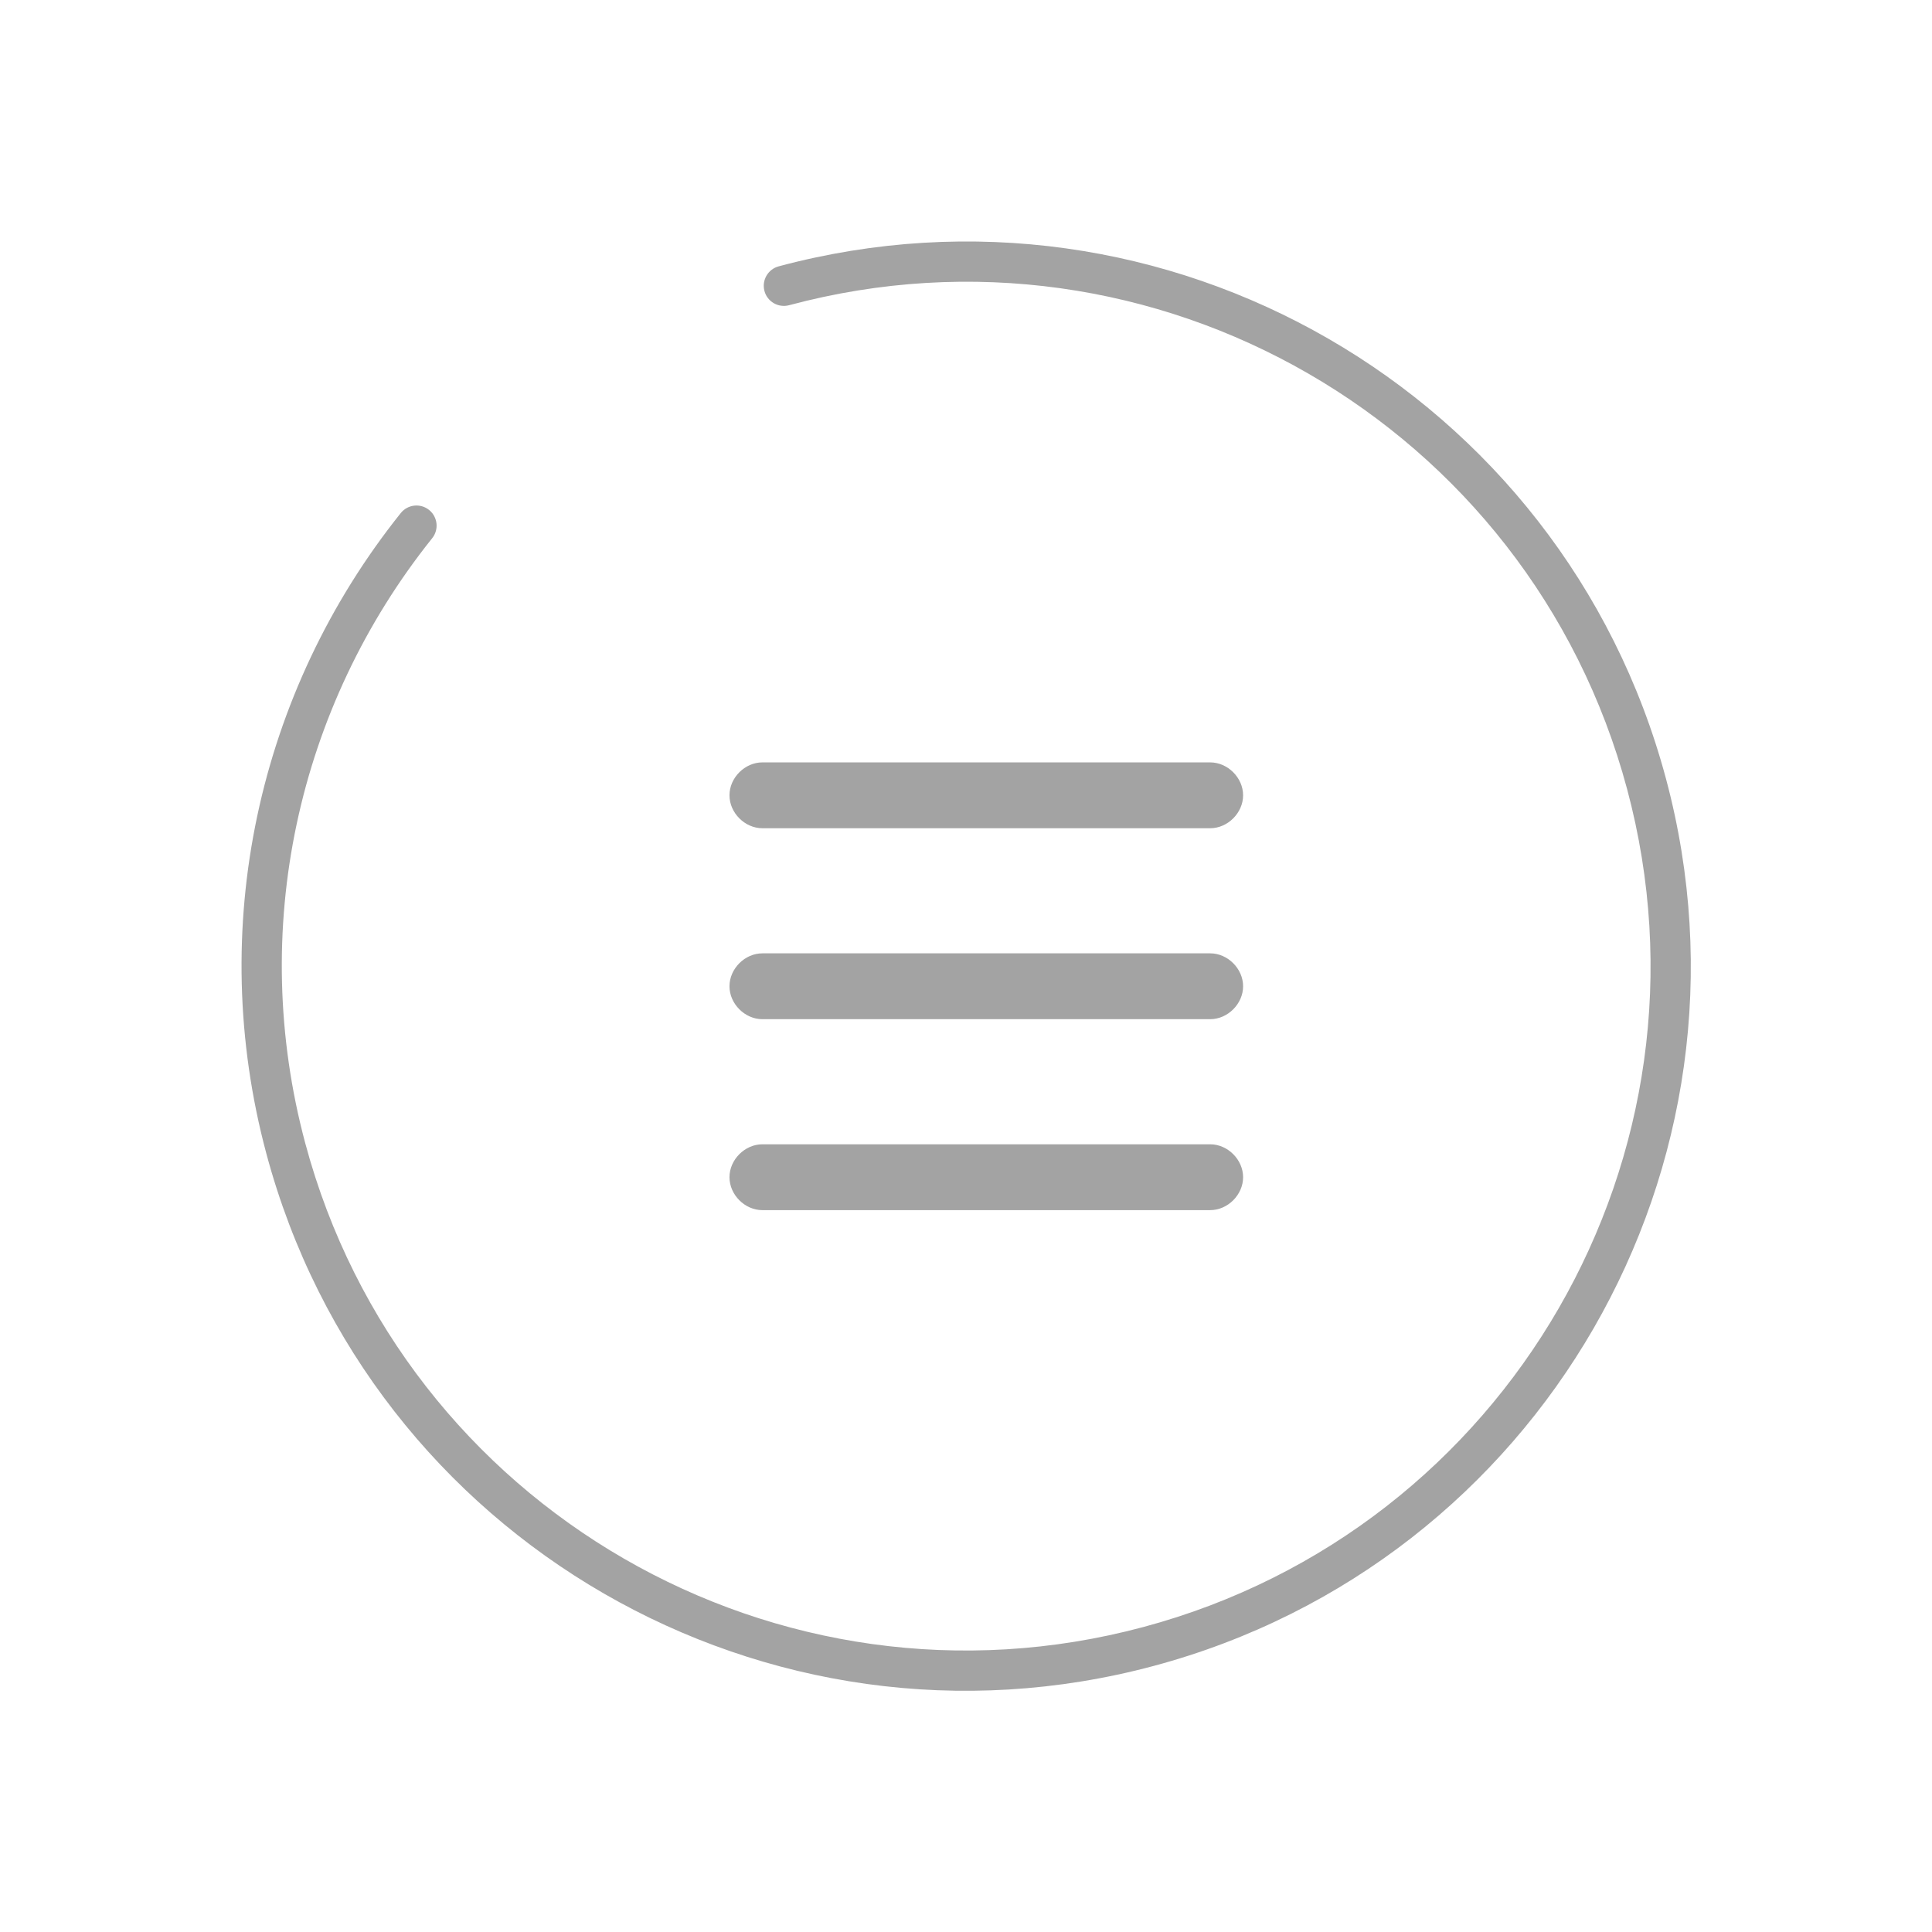 <?xml version="1.0" encoding="utf-8"?>
<!-- Generator: Adobe Illustrator 23.0.2, SVG Export Plug-In . SVG Version: 6.00 Build 0)  -->
<svg version="1.1" id="图层_1" xmlns="http://www.w3.org/2000/svg" xmlns:xlink="http://www.w3.org/1999/xlink" x="0px" y="0px"
	 viewBox="0 0 1024 1024" style="enable-background:new 0 0 1024 1024;" xml:space="preserve">
<style type="text/css">
	.st0{display:none;}
	.st1{display:inline;fill-rule:evenodd;clip-rule:evenodd;fill:#F0F0F0;}
	.st2{display:inline;fill-rule:evenodd;clip-rule:evenodd;fill:#FFFFFF;}
	.st3{display:inline;fill:#E0E0E0;}
	.st4{display:inline;fill-rule:evenodd;clip-rule:evenodd;fill:#CCCCCC;}
	.st5{display:none;fill:#A3A3A3;}
	.st6{display:none;fill:#163070;}
	.st7{display:inline;fill:#A3A3A3;}
	.st8{fill:#A3A3A3;}
</style>
<g class="st0">
	<circle class="st1" cx="510.37" cy="513.39" r="382.35"/>
	<circle class="st2" cx="512" cy="515.01" r="136.67"/>
	<path class="st3" d="M512,381.6c-73.68,0-133.42,59.73-133.42,133.42c0,73.68,59.73,133.42,133.42,133.42
		c73.68,0,133.42-59.73,133.42-133.42C645.41,441.33,585.68,381.6,512,381.6z M512,378.34c75.48,0,136.67,61.19,136.67,136.67
		c0,75.48-61.19,136.67-136.67,136.67s-136.67-61.19-136.67-136.67C375.33,439.53,436.52,378.34,512,378.34z"/>
	<path class="st4" d="M512,244.93c5.39,0,9.76,4.37,9.76,9.76s-4.37,9.76-9.76,9.76c-5.39,0-9.76-4.37-9.76-9.76
		S506.61,244.93,512,244.93z M251.68,505.25c5.39,0,9.76,4.37,9.76,9.76s-4.37,9.76-9.76,9.76c-5.39,0-9.76-4.37-9.76-9.76
		S246.29,505.25,251.68,505.25z M772.32,505.25c5.39,0,9.76,4.37,9.76,9.76s-4.37,9.76-9.76,9.76c-5.39,0-9.76-4.37-9.76-9.76
		S766.93,505.25,772.32,505.25z M512,762.32c5.39,0,9.76,4.37,9.76,9.76s-4.37,9.76-9.76,9.76c-5.39,0-9.76-4.37-9.76-9.76
		S506.61,762.32,512,762.32z"/>
</g>
<path class="st5" d="M867.23,491.94c13.42,0,24.31,10.88,24.31,24.31c0,13.42-10.88,24.31-24.31,24.31H656.57
	c-13.42,0-24.31-10.88-24.31-24.31c0-13.42,10.88-24.31,24.31-24.31H867.23z M491.75,297.81l-0.69,466.54L345.31,649.6
	c-8.27-6.54-18.61-9.99-28.94-9.99H193.01l0.69-203.65l120.94-0.34c11.37,0,22.05-4.15,30.67-11.37L491.75,297.81z M506.91,232.68
	c-6.89,0-14.13,2.41-19.99,7.24L314.64,388.77H193.7c-26.19,0-47.21,21.02-47.21,46.87l-0.34,203.98c0,25.84,21.37,47.2,47.55,47.2
	h122.67l169.87,133.7c6.2,5.17,13.1,7.23,19.99,7.23c16.53,0,31.7-12.75,31.7-31.35l0.69-532.36
	C538.96,245.42,523.46,232.68,506.91,232.68z"/>
<path class="st6" d="M762.83,387.29c13.69,0,24.78,11.1,24.78,24.78v82.61h82.61c13.69,0,24.78,11.1,24.78,24.78
	c0,13.69-11.1,24.78-24.78,24.78h-82.61v82.61c0,13.69-11.1,24.78-24.78,24.78c-13.69,0-24.78-11.1-24.78-24.78v-82.61h-82.61
	c-13.69,0-24.78-11.09-24.78-24.78c0-13.69,11.1-24.78,24.78-24.78h82.61v-82.61C738.05,398.39,749.14,387.29,762.83,387.29z
	 M487.4,296.75l-0.71,475.67l-148.6-116.99c-8.43-6.67-18.97-10.18-29.51-10.18H182.81l0.71-207.63l123.31-0.34
	c11.6,0,22.48-4.23,31.27-11.6L487.4,296.75z M502.86,230.34c-7.03,0-14.41,2.46-20.38,7.38L306.82,389.49H183.52
	c-26.7,0-48.13,21.44-48.13,47.78l-0.35,207.97c0,26.35,21.79,48.13,48.48,48.13h125.06l173.2,136.31
	c6.32,5.27,13.35,7.37,20.38,7.37c16.85,0,32.32-13,32.32-31.96l0.7-542.77C535.53,243.34,519.72,230.34,502.86,230.34z"/>
<g class="st0">
	<path class="st7" d="M413.12,143.7c203.79-54.61,413.27,66.33,467.87,270.13c54.61,203.79-66.33,413.27-270.13,467.87
		S197.6,815.37,142.99,611.57c-31.85-118.87-4.57-243.48,70.87-337.77c3.66-4.58,10.34-5.32,14.92-1.66
		c4.58,3.66,5.32,10.34,1.66,14.92c-71.26,89.07-97.02,206.74-66.94,319.02C215.06,798.55,412.9,912.77,605.37,861.2
		c192.47-51.57,306.69-249.41,255.12-441.88C808.92,226.85,611.08,112.63,418.61,164.2c-5.66,1.52-11.48-1.84-13-7.5
		C404.1,151.04,407.45,145.22,413.12,143.7z"/>
	<path class="st7" d="M522.37,544.53c-7.46,0-13.56-6.1-13.56-13.56V388.38c0-7.46,6.1-13.56,13.56-13.56
		c7.46,0,13.56,6.1,13.56,13.56v142.59C535.93,538.47,529.83,544.53,522.37,544.53z M522.5,671.77c-20.06,0-39.53-3.95-57.87-11.71
		c-17.71-7.49-33.59-18.21-47.25-31.87c-13.66-13.66-24.37-29.55-31.87-47.25c-7.76-18.34-11.71-37.8-11.71-57.87
		c0-20.06,3.95-39.53,11.71-57.87c7.49-17.71,18.21-33.59,31.87-47.25c5.34-5.34,13.99-5.34,19.33,0c5.34,5.34,5.34,13.99,0,19.33
		c-22.91,22.91-35.55,53.39-35.55,85.79c0,66.89,54.42,121.34,121.34,121.34c66.89,0,121.34-54.42,121.34-121.34
		c0-32.4-12.63-62.87-35.55-85.79c-5.34-5.34-5.34-13.99,0-19.33c5.34-5.34,13.99-5.34,19.33,0c13.66,13.66,24.37,29.55,31.87,47.25
		c7.76,18.34,11.71,37.8,11.71,57.87c0,20.06-3.95,39.53-11.71,57.87c-7.49,17.71-18.21,33.59-31.87,47.25
		c-13.66,13.66-29.55,24.37-47.25,31.87C562.03,667.86,542.56,671.77,522.5,671.77z M522.5,671.77c-20.06,0-39.53-3.95-57.87-11.71
		c-17.71-7.49-33.59-18.21-47.25-31.87c-13.66-13.66-24.37-29.55-31.87-47.25c-7.76-18.34-11.71-37.8-11.71-57.87
		c0-20.06,3.95-39.53,11.71-57.87c7.49-17.71,18.21-33.59,31.87-47.25c5.34-5.34,13.99-5.34,19.33,0c5.34,5.34,5.34,13.99,0,19.33
		c-22.91,22.91-35.55,53.39-35.55,85.79c0,66.89,54.42,121.34,121.34,121.34c66.89,0,121.34-54.42,121.34-121.34
		c0-32.4-12.63-62.87-35.55-85.79c-5.34-5.34-5.34-13.99,0-19.33c5.34-5.34,13.99-5.34,19.33,0c13.66,13.66,24.37,29.55,31.87,47.25
		c7.76,18.34,11.71,37.8,11.71,57.87c0,20.06-3.95,39.53-11.71,57.87c-7.49,17.71-18.21,33.59-31.87,47.25
		c-13.66,13.66-29.55,24.37-47.25,31.87C562.03,667.86,542.56,671.77,522.5,671.77z"/>
</g>
<path class="st8" d="M641.42,404.08c9.31,0,17.45,8.14,17.45,17.45c0,9.31-8.14,17.45-17.45,17.45H404.09
	c-9.31,0-17.45-8.14-17.45-17.45c0-9.31,8.14-17.45,17.45-17.45H641.42z M641.42,505.29c9.31,0,17.45,8.14,17.45,17.45
	c0,9.31-8.14,17.45-17.45,17.45H404.09c-9.31,0-17.45-8.14-17.45-17.45c0-9.31,8.14-17.45,17.45-17.45H641.42z M641.42,606.5
	c9.31,0,17.45,8.14,17.45,17.45c0,9.31-8.14,17.45-17.45,17.45H404.09c-9.31,0-17.45-8.14-17.45-17.45
	c0-9.31,8.14-17.45,17.45-17.45H641.42z M882.99,412.69c54.89,204.85-66.68,415.4-271.52,470.29
	c-204.85,54.89-415.4-66.68-470.29-271.52c-32.02-119.48-4.59-244.74,71.23-339.52c3.68-4.6,10.39-5.35,14.99-1.67
	c4.6,3.68,5.35,10.39,1.67,14.99c-71.63,89.53-97.53,207.81-67.28,320.67c51.84,193.47,250.7,308.28,444.16,256.44
	c193.47-51.84,308.28-250.7,256.44-444.16c-51.84-193.47-250.7-308.28-444.16-256.44c-5.69,1.52-11.54-1.85-13.06-7.54
	c-1.52-5.69,1.85-11.54,7.54-13.06C617.55,86.28,828.11,207.85,882.99,412.69z"/>
</svg>

